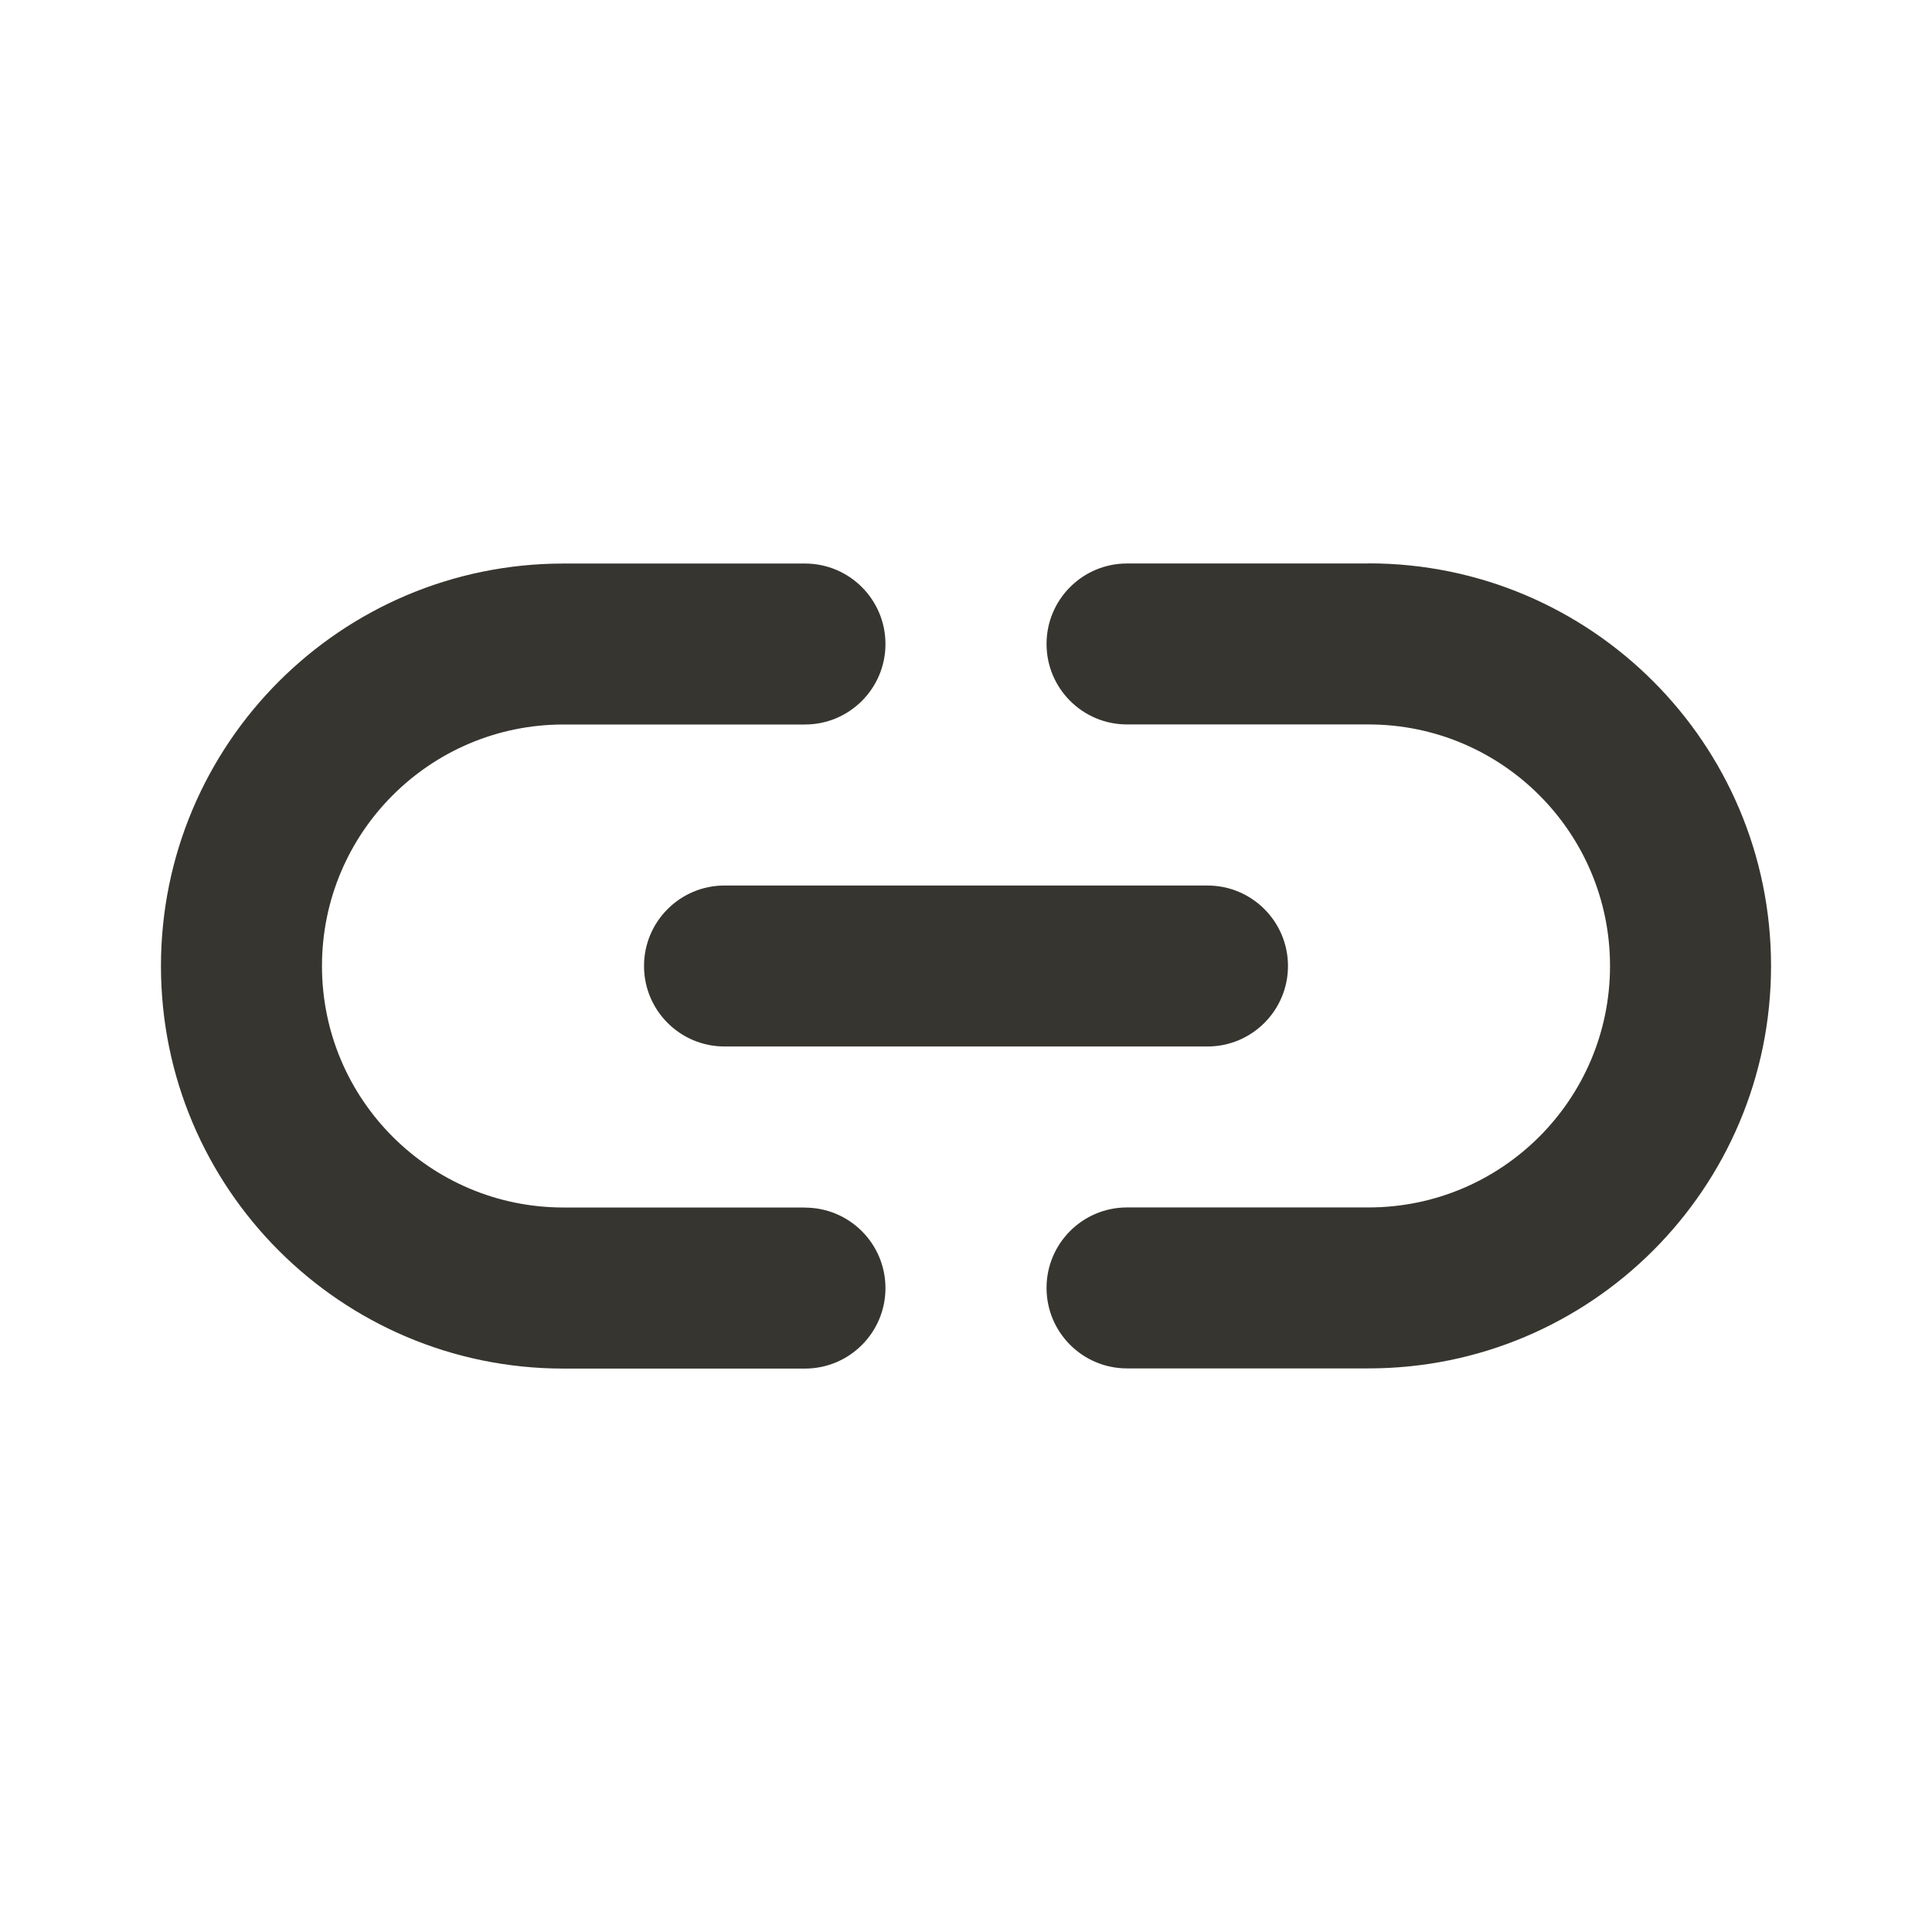<!-- Generated by IcoMoon.io -->
<svg version="1.1" xmlns="http://www.w3.org/2000/svg" width="32" height="32" viewBox="0 0 32 32">
<title>ul-link-h</title>
<path fill="#37352f" d="M10.667 16c0 0.736 0.597 1.333 1.333 1.333v0h8c0.736 0 1.333-0.597 1.333-1.333s-0.597-1.333-1.333-1.333v0h-8c-0.736 0-1.333 0.597-1.333 1.333v0zM13.333 20h-4c-2.209 0-4-1.791-4-4s1.791-4 4-4v0h4c0.736 0 1.333-0.597 1.333-1.333s-0.597-1.333-1.333-1.333v0h-4c-3.682 0-6.667 2.985-6.667 6.667s2.985 6.667 6.667 6.667v0h4c0.736 0 1.333-0.597 1.333-1.333s-0.597-1.333-1.333-1.333v0zM22.667 9.333h-4c-0.736 0-1.333 0.597-1.333 1.333s0.597 1.333 1.333 1.333v0h4c2.209 0 4 1.791 4 4s-1.791 4-4 4v0h-4c-0.736 0-1.333 0.597-1.333 1.333s0.597 1.333 1.333 1.333v0h4c3.682 0 6.667-2.985 6.667-6.667s-2.985-6.667-6.667-6.667v0z"></path>
</svg>
